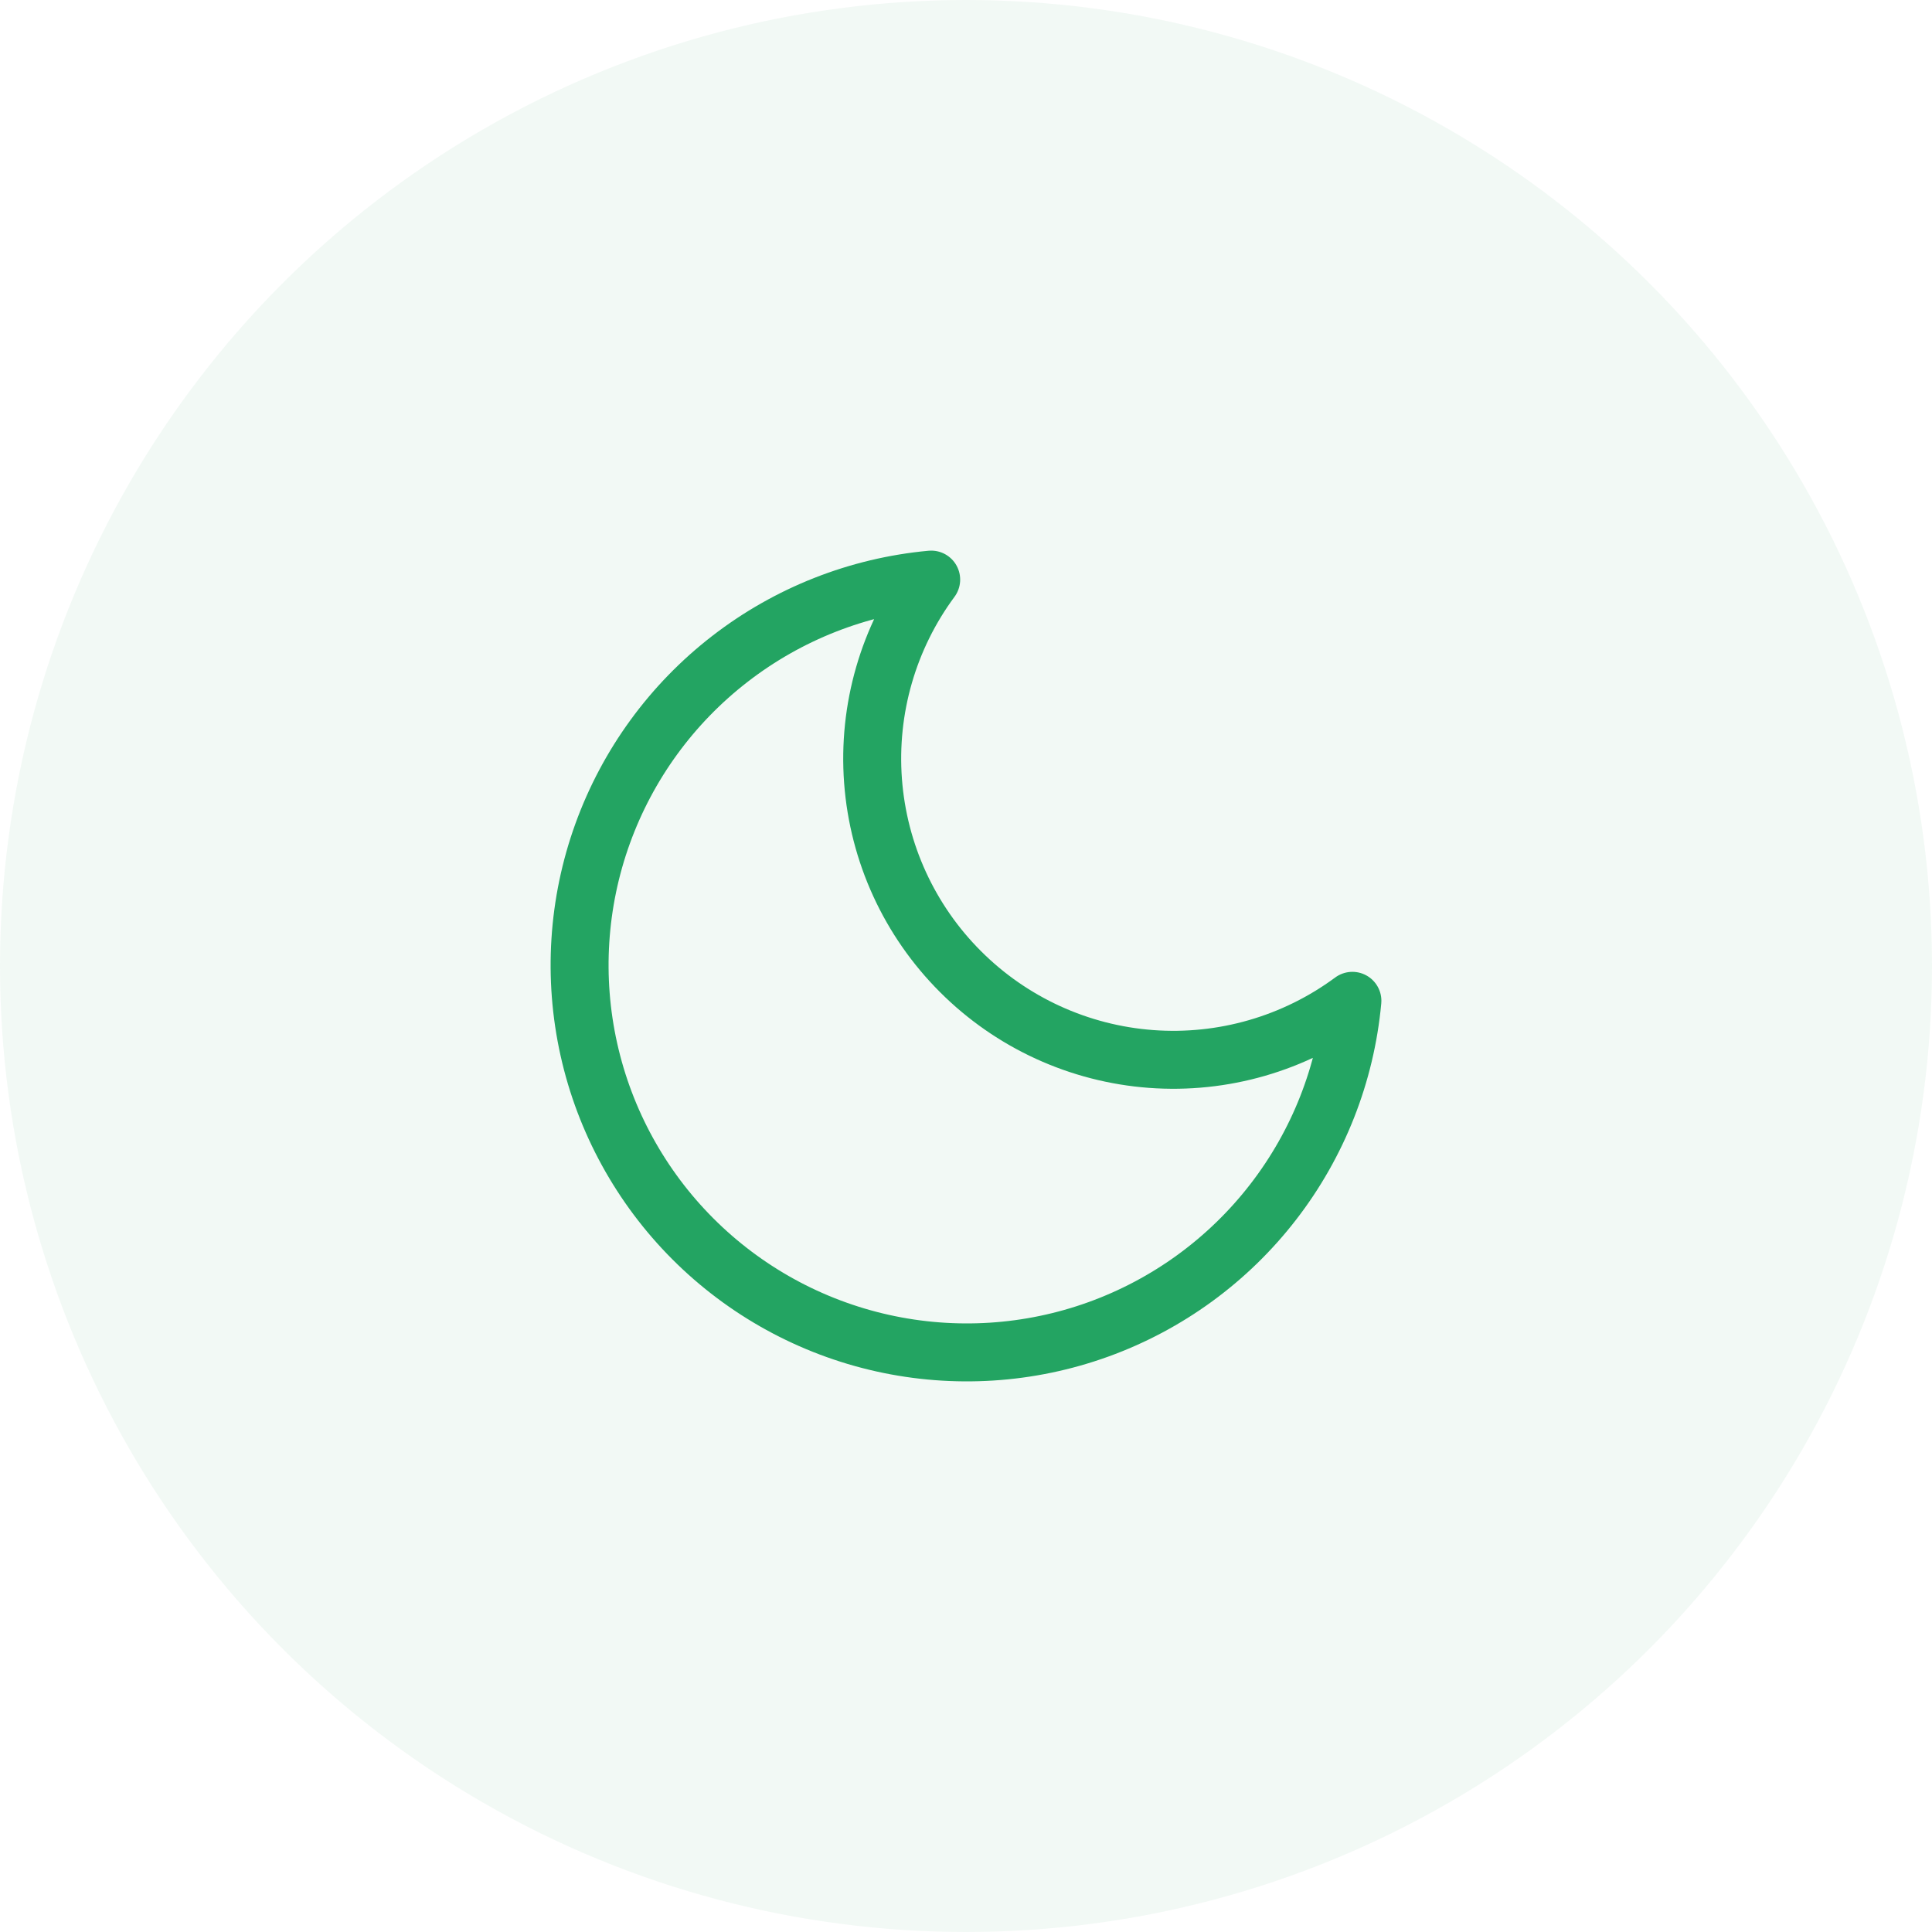 <svg width="50" height="50" viewBox="0 0 50 50" fill="none" xmlns="http://www.w3.org/2000/svg">
<circle cx="25" cy="25" r="25" fill="#23A462" fill-opacity="0.06"/>
<path d="M35 25.901C34.825 27.796 34.114 29.602 32.949 31.108C31.785 32.614 30.216 33.757 28.426 34.404C26.636 35.051 24.698 35.174 22.84 34.76C20.983 34.346 19.281 33.411 17.935 32.065C16.589 30.719 15.654 29.017 15.24 27.16C14.826 25.302 14.949 23.364 15.596 21.574C16.243 19.784 17.386 18.215 18.892 17.051C20.398 15.886 22.204 15.175 24.099 15C22.989 16.501 22.455 18.351 22.594 20.213C22.733 22.074 23.535 23.824 24.856 25.144C26.176 26.465 27.926 27.267 29.787 27.406C31.649 27.545 33.499 27.011 35 25.901Z" stroke="#23A462" stroke-width="1.5" stroke-linecap="round" stroke-linejoin="round"/>
</svg>
